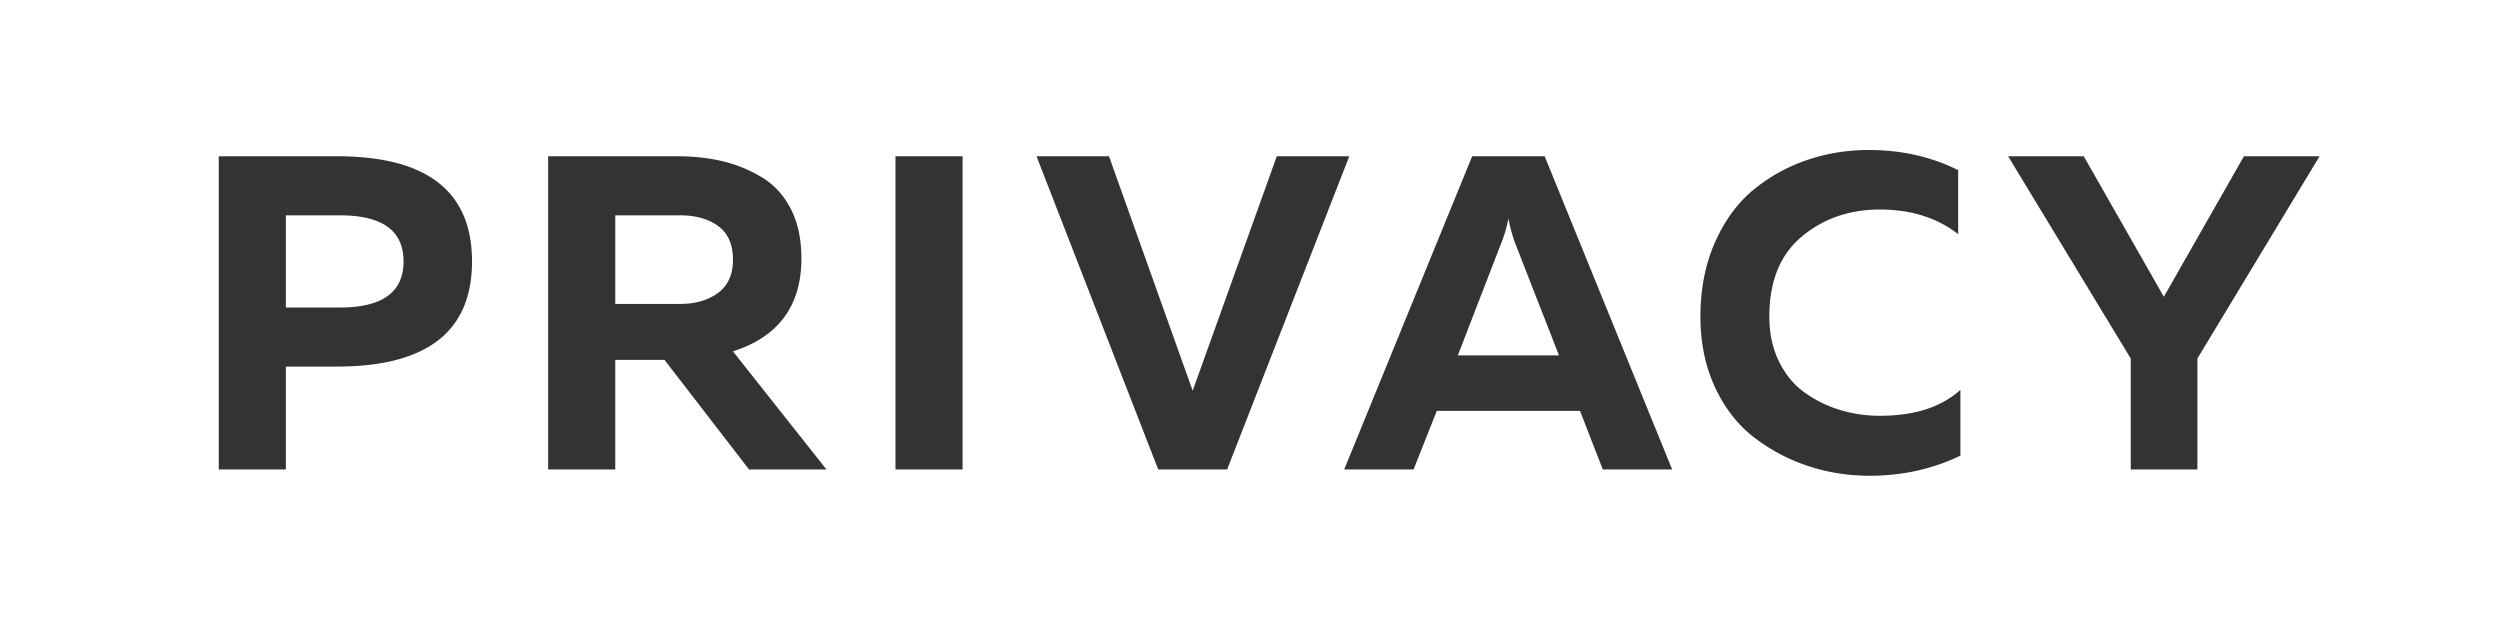 <svg width="320" height="80" xmlns="http://www.w3.org/2000/svg"><rect width="100%" height="100%" fill="#333333" stroke="none"/><path d="M320 0v80H0V0h320zm-80.81 19.2c-2.75 0-5.384.43-7.904 1.289a21.718 21.718 0 0 0-6.844 3.808c-2.043 1.68-3.685 3.924-4.926 6.73-1.24 2.807-1.861 5.966-1.861 9.48 0 3.36.62 6.376 1.861 9.049 1.241 2.672 2.902 4.81 4.983 6.414a23.286 23.286 0 0 0 6.902 3.666c2.52.84 5.154 1.26 7.904 1.26 4.2 0 8.075-.86 11.626-2.577v-8.42c-2.443 2.215-5.88 3.322-10.31 3.322-1.794 0-3.522-.258-5.182-.773a15.242 15.242 0 0 1-4.525-2.262c-1.356-.993-2.434-2.32-3.236-3.981-.802-1.66-1.203-3.56-1.203-5.699 0-4.505 1.384-7.913 4.152-10.223 2.769-2.31 6.1-3.465 9.995-3.465 3.97 0 7.312 1.05 10.023 3.15v-8.19c-3.437-1.719-7.255-2.578-11.455-2.578zm-196.07.802H28v40.092h8.591V46.921h6.53c11.53 0 17.296-4.487 17.296-13.46s-5.765-13.46-17.296-13.46zm43.54 0H70.163v40.092h8.591V46.062h6.3l10.826 14.032h9.908l-11.97-15.12c5.842-1.871 8.763-5.842 8.763-11.914 0-2.443-.449-4.543-1.346-6.3-.898-1.756-2.138-3.112-3.723-4.066a17.538 17.538 0 0 0-5.04-2.062c-1.776-.42-3.714-.63-5.814-.63zm36.55 0h-8.59v40.092h8.59V20.002zm18.742 0h-9.279l15.579 40.092h8.82l15.636-40.092h-9.278l-10.768 30.012-10.71-30.012zm55.763 0h-9.278l-16.381 40.092h8.878l2.978-7.503h18.328l2.92 7.503h8.878l-16.323-40.092zm69.005 0h-9.68l15.694 25.888v14.204h8.534V45.89l15.636-25.888h-9.68l-10.252 17.984-10.252-17.984zm-73.644 7.961c.19 1.031.477 2.081.859 3.15l5.613 14.376h-12.944l5.555-14.376c.382-.916.688-1.966.917-3.15zm-149.555-.4c5.422 0 8.133 1.966 8.133 5.898 0 3.933-2.71 5.9-8.133 5.9h-6.93V27.562zm43.54 0c1.985 0 3.608.457 4.868 1.374 1.26.916 1.89 2.348 1.89 4.295 0 1.91-.64 3.332-1.919 4.267-1.28.936-2.892 1.404-4.84 1.404h-8.305v-11.34z" fill="#FFFFFF" fill-rule="evenodd"/></svg>
